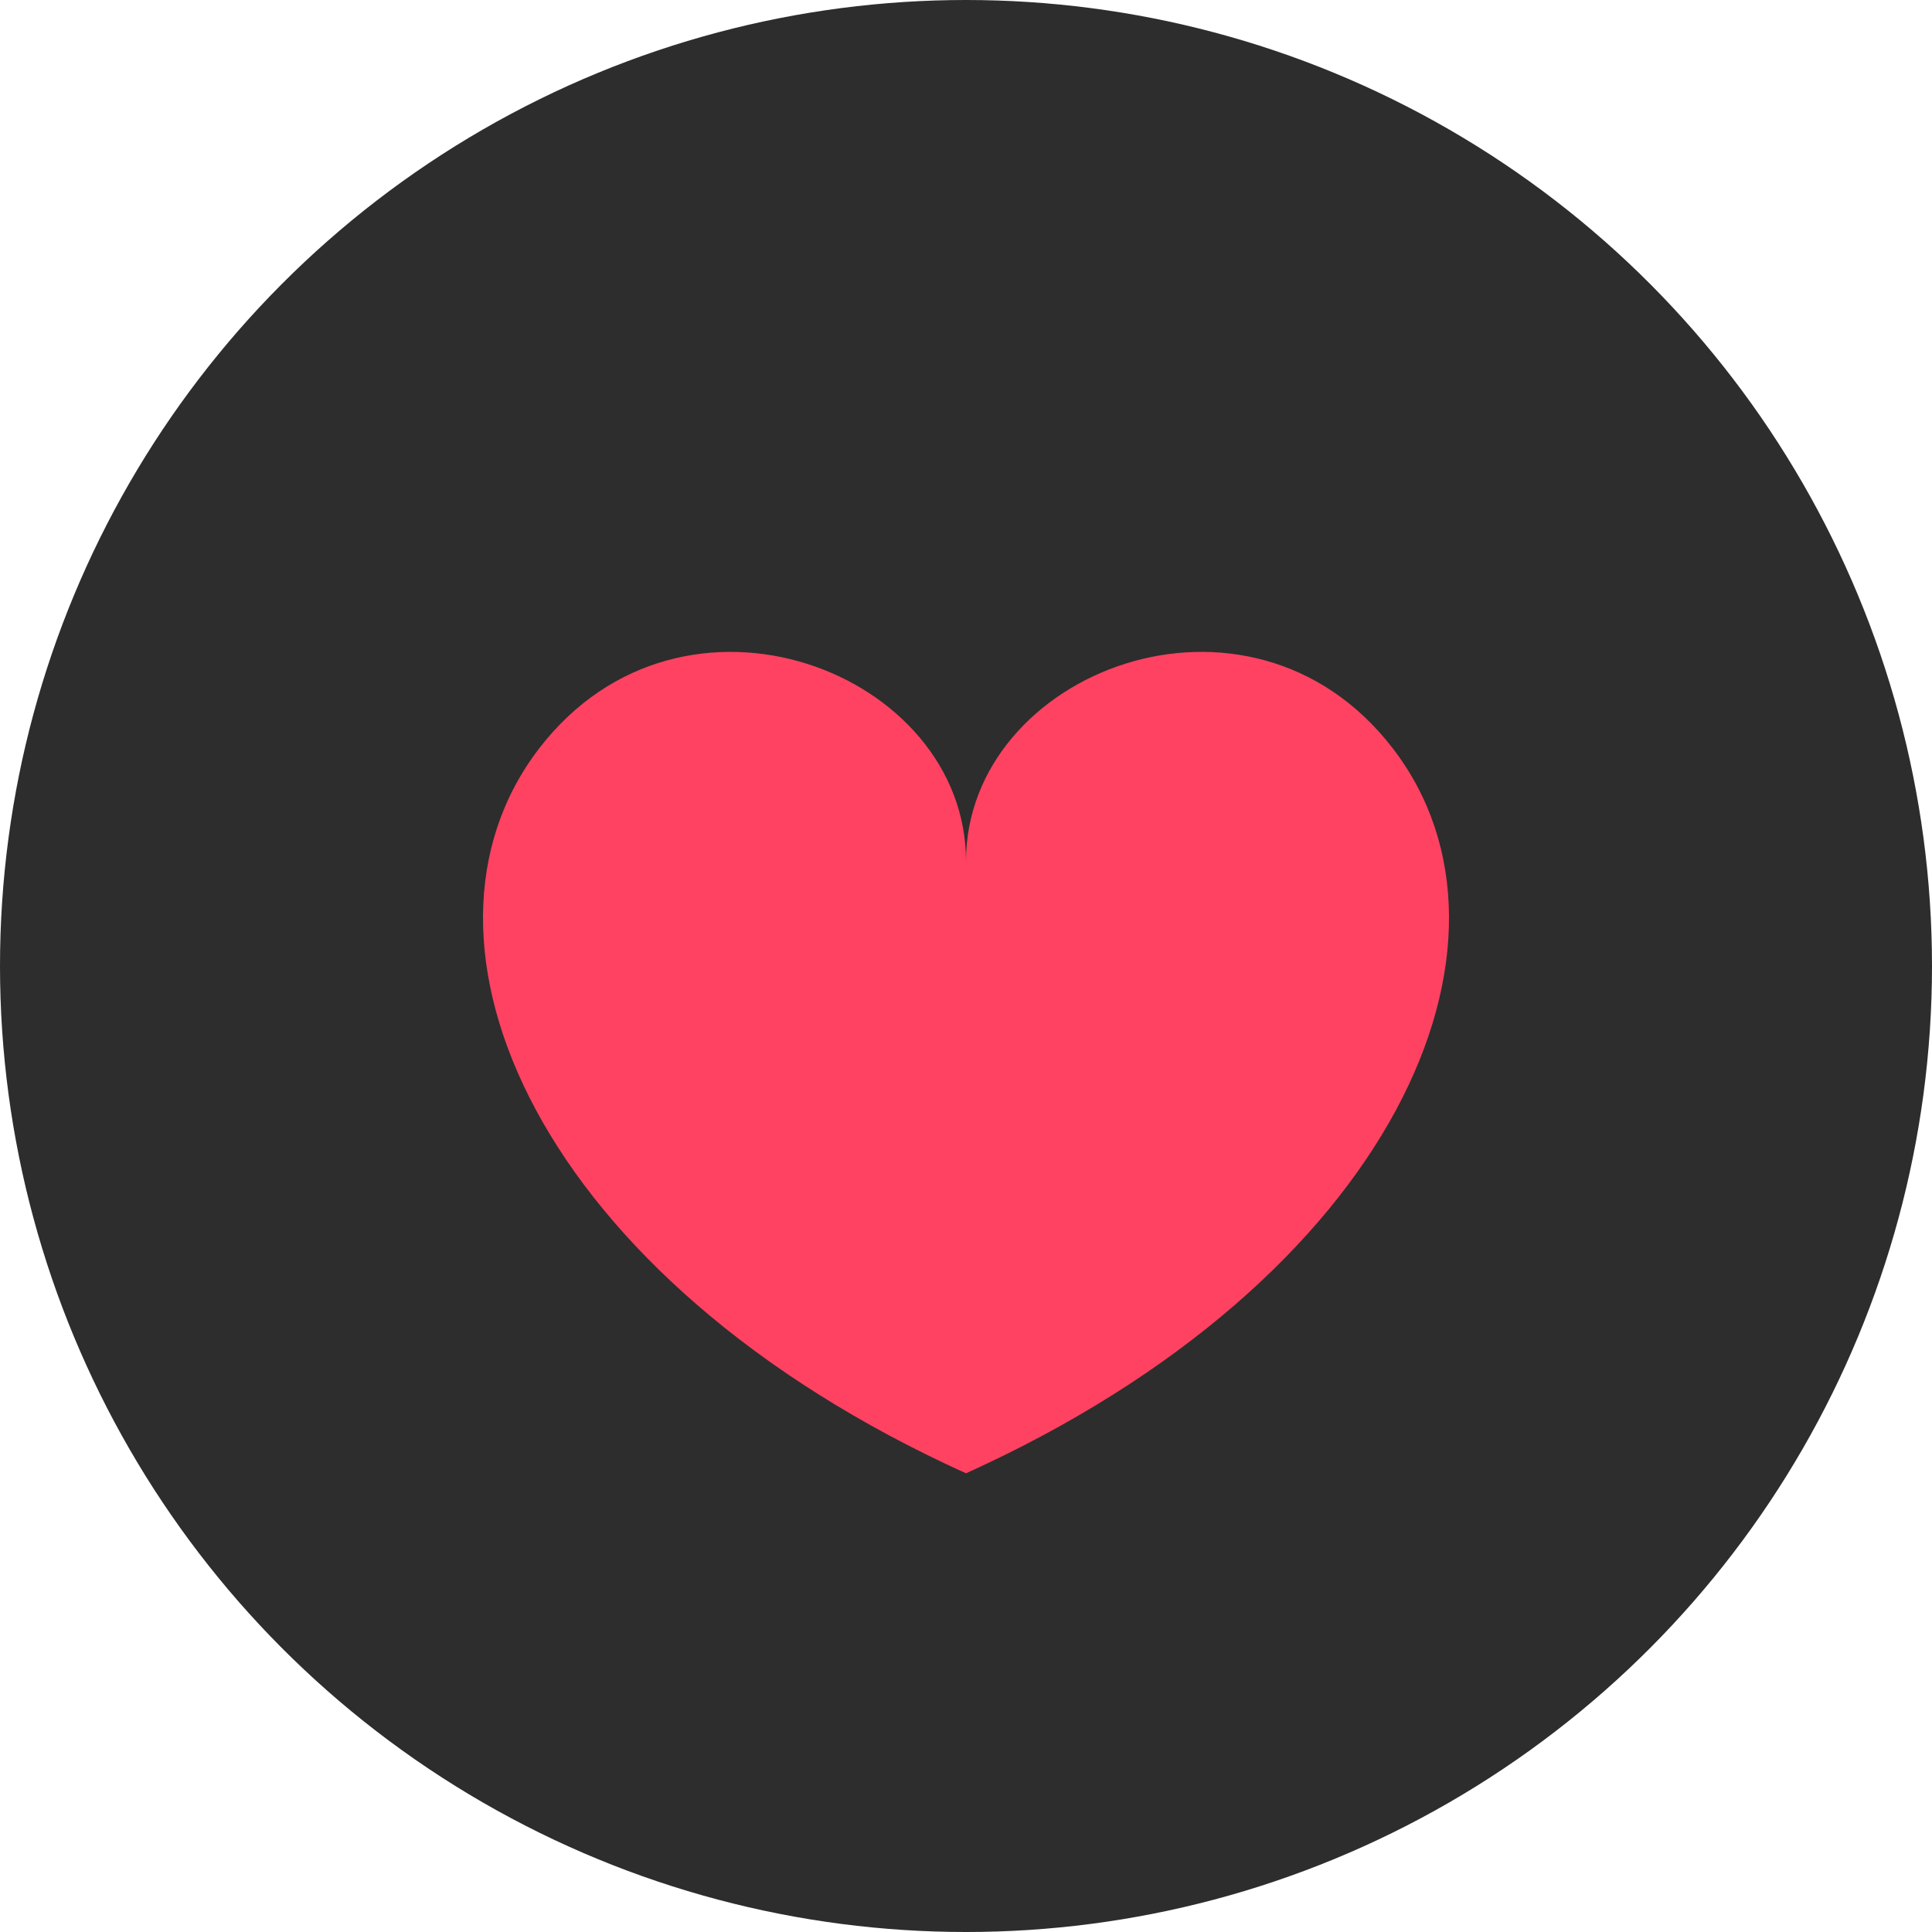 <svg width="40" height="40" viewBox="0 0 40 40" fill="none" xmlns="http://www.w3.org/2000/svg">
<circle cx="20" cy="20" r="20" fill="#2D2D2D"/>
<g clip-path="url(#clip0_113_624)">
<path d="M28.834 15.491C25.858 11.627 20 13.907 20 17.831C20 13.907 14.143 11.627 11.166 15.491C8.09 19.486 11.122 26.484 20 30.503C28.878 26.484 31.91 19.486 28.834 15.491Z" fill="#FF4261"/>
</g>
<defs>
<clipPath id="clip0_113_624">
<rect width="20" height="20" fill="white" transform="translate(10 12)"/>
</clipPath>
</defs>
</svg>
